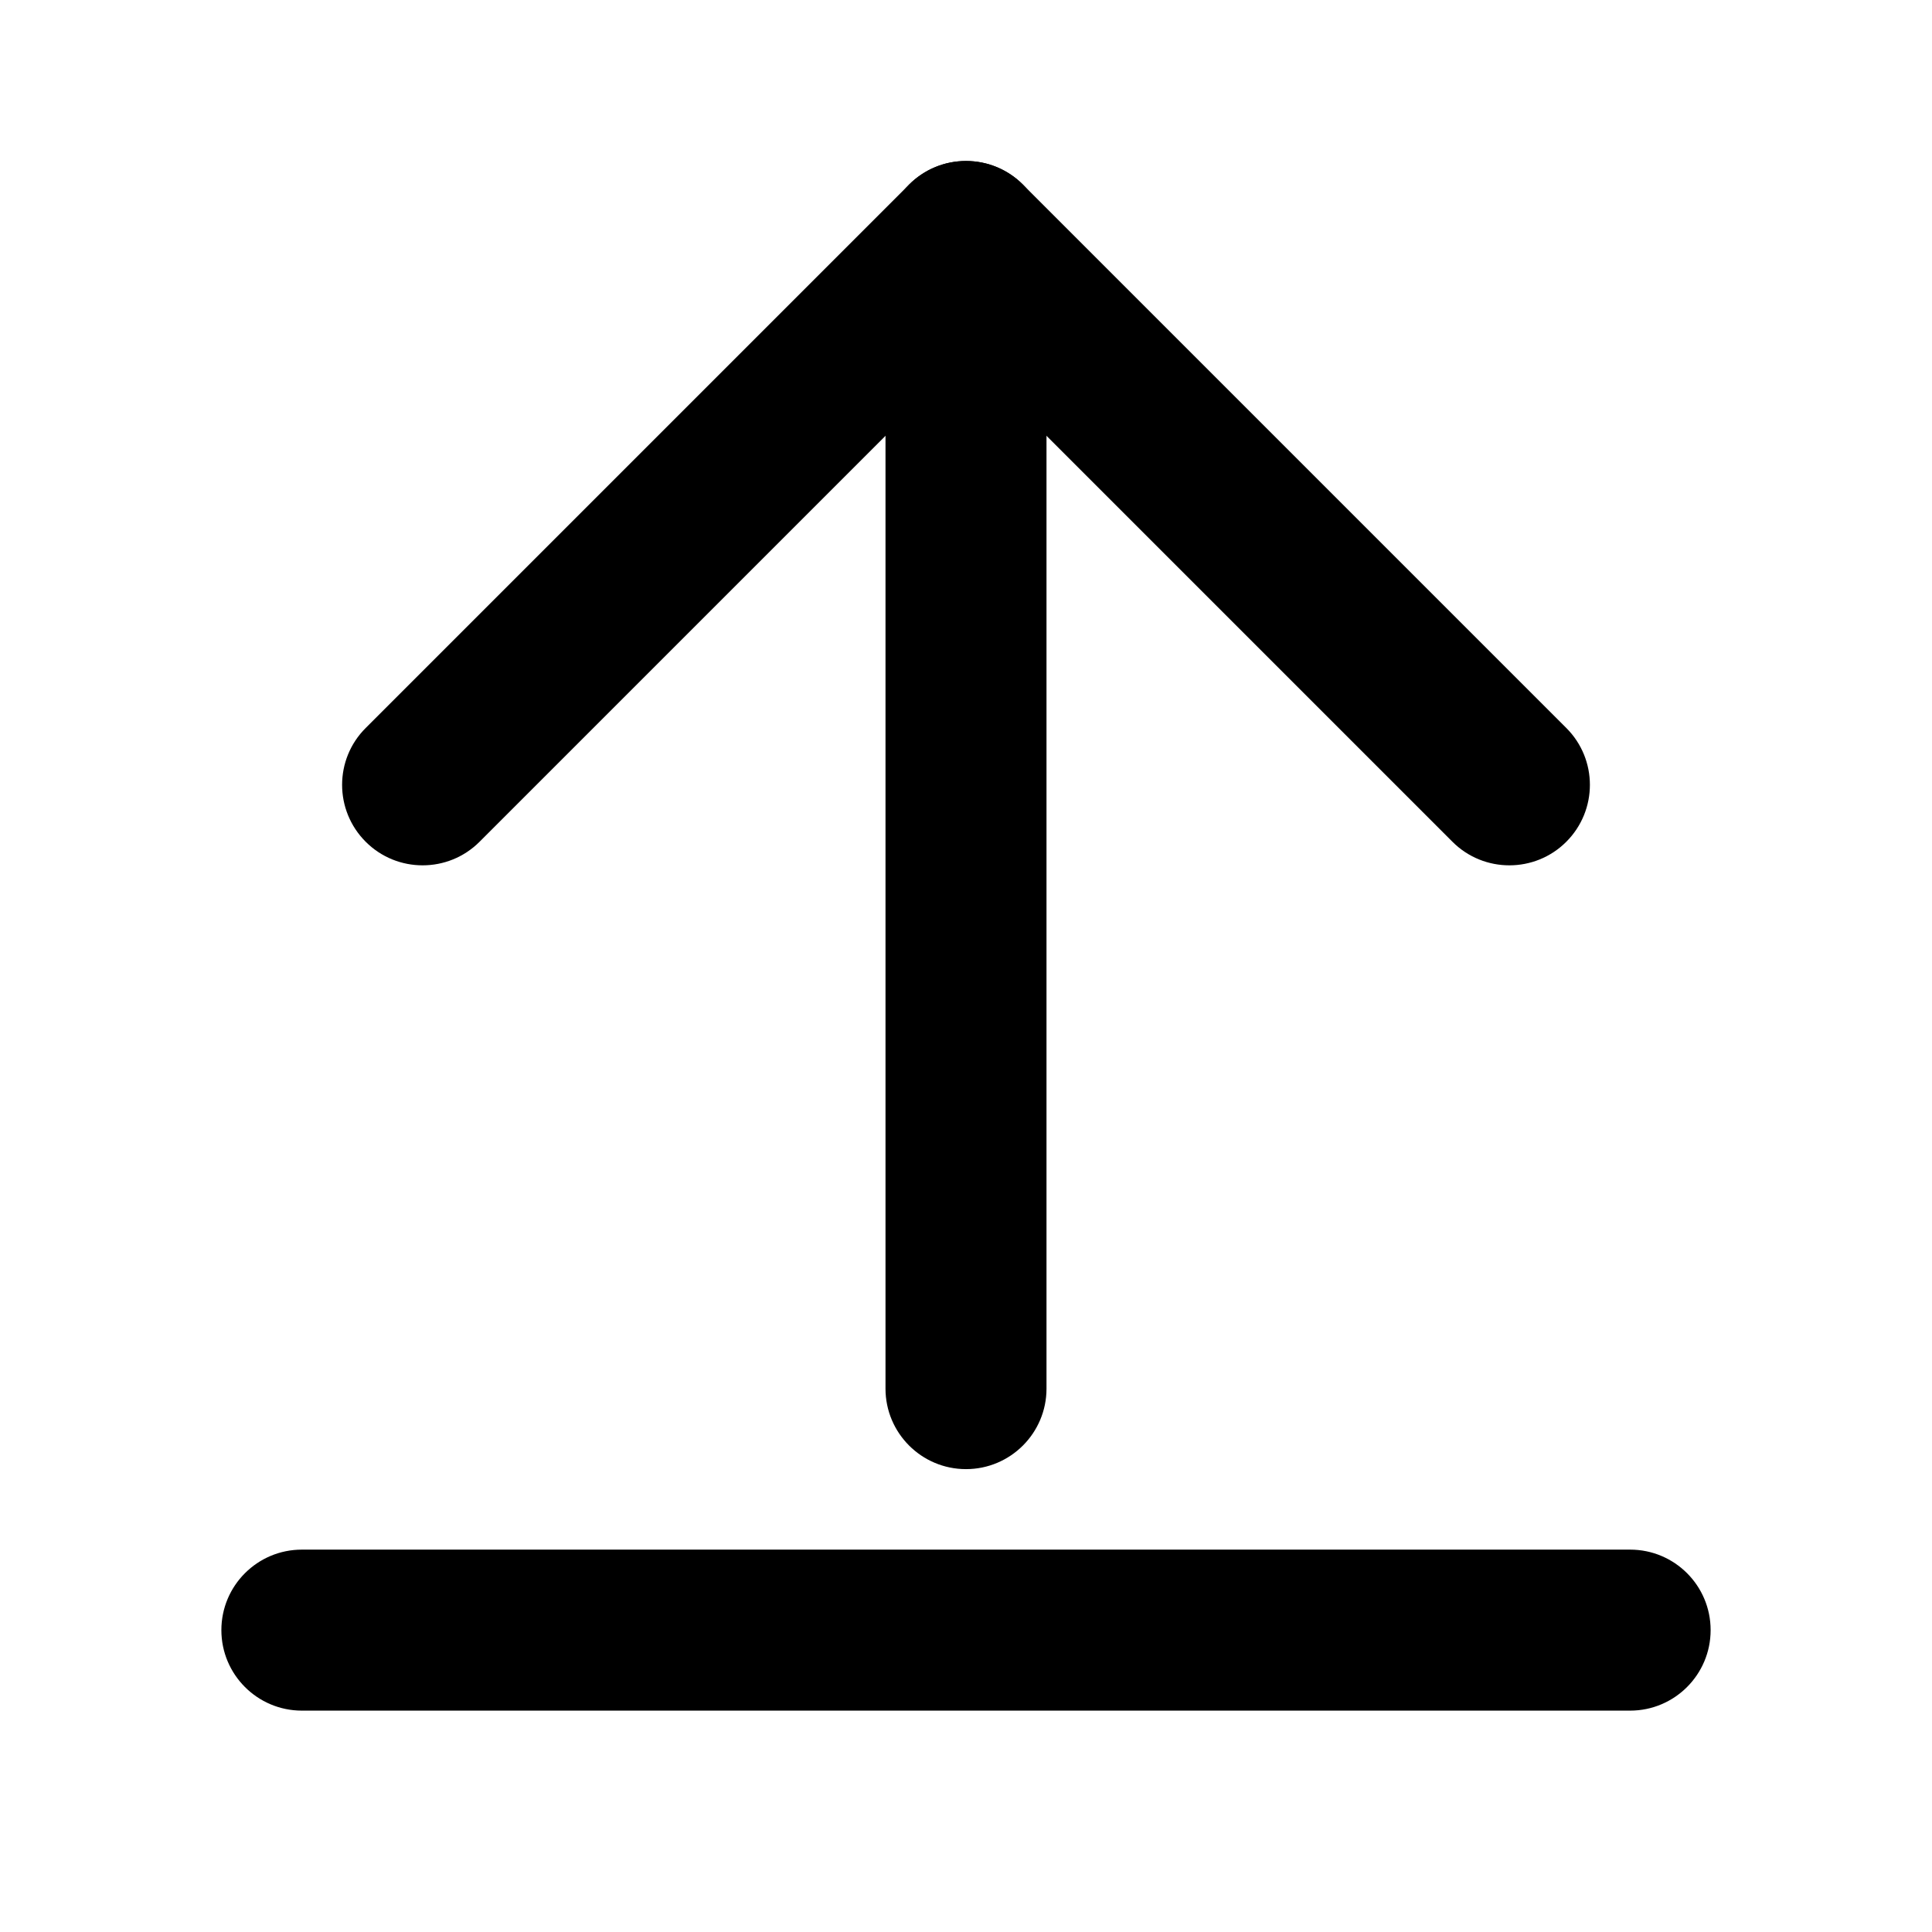 <svg width="24" height="24" viewBox="0 0 24 24" fill="none" xmlns="http://www.w3.org/2000/svg">
<path fill-rule="evenodd" clip-rule="evenodd" d="M12 18.25C11.448 18.25 11 17.802 11 17.25L11 3C11 2.447 11.448 2 12 2C12.552 2 13 2.447 13 3L13 17.25C13 17.802 12.552 18.25 12 18.25Z" fill="currentColor"/>
<path fill-rule="evenodd" clip-rule="evenodd" d="M19.457 10.457C19.067 10.847 18.433 10.847 18.043 10.457L12 4.414L5.957 10.457C5.567 10.847 4.933 10.847 4.543 10.457C4.152 10.066 4.152 9.433 4.543 9.043L11.293 2.293C11.683 1.902 12.317 1.902 12.707 2.293L19.457 9.043C19.848 9.433 19.848 10.066 19.457 10.457Z" fill="currentColor"/>
<path fill-rule="evenodd" clip-rule="evenodd" d="M2.75 20.25C2.75 19.697 3.198 19.25 3.75 19.25H20.25C20.802 19.25 21.25 19.697 21.25 20.25C21.25 20.802 20.802 21.25 20.25 21.25H3.75C3.198 21.25 2.75 20.802 2.75 20.25Z" fill="currentColor"/>
</svg>
